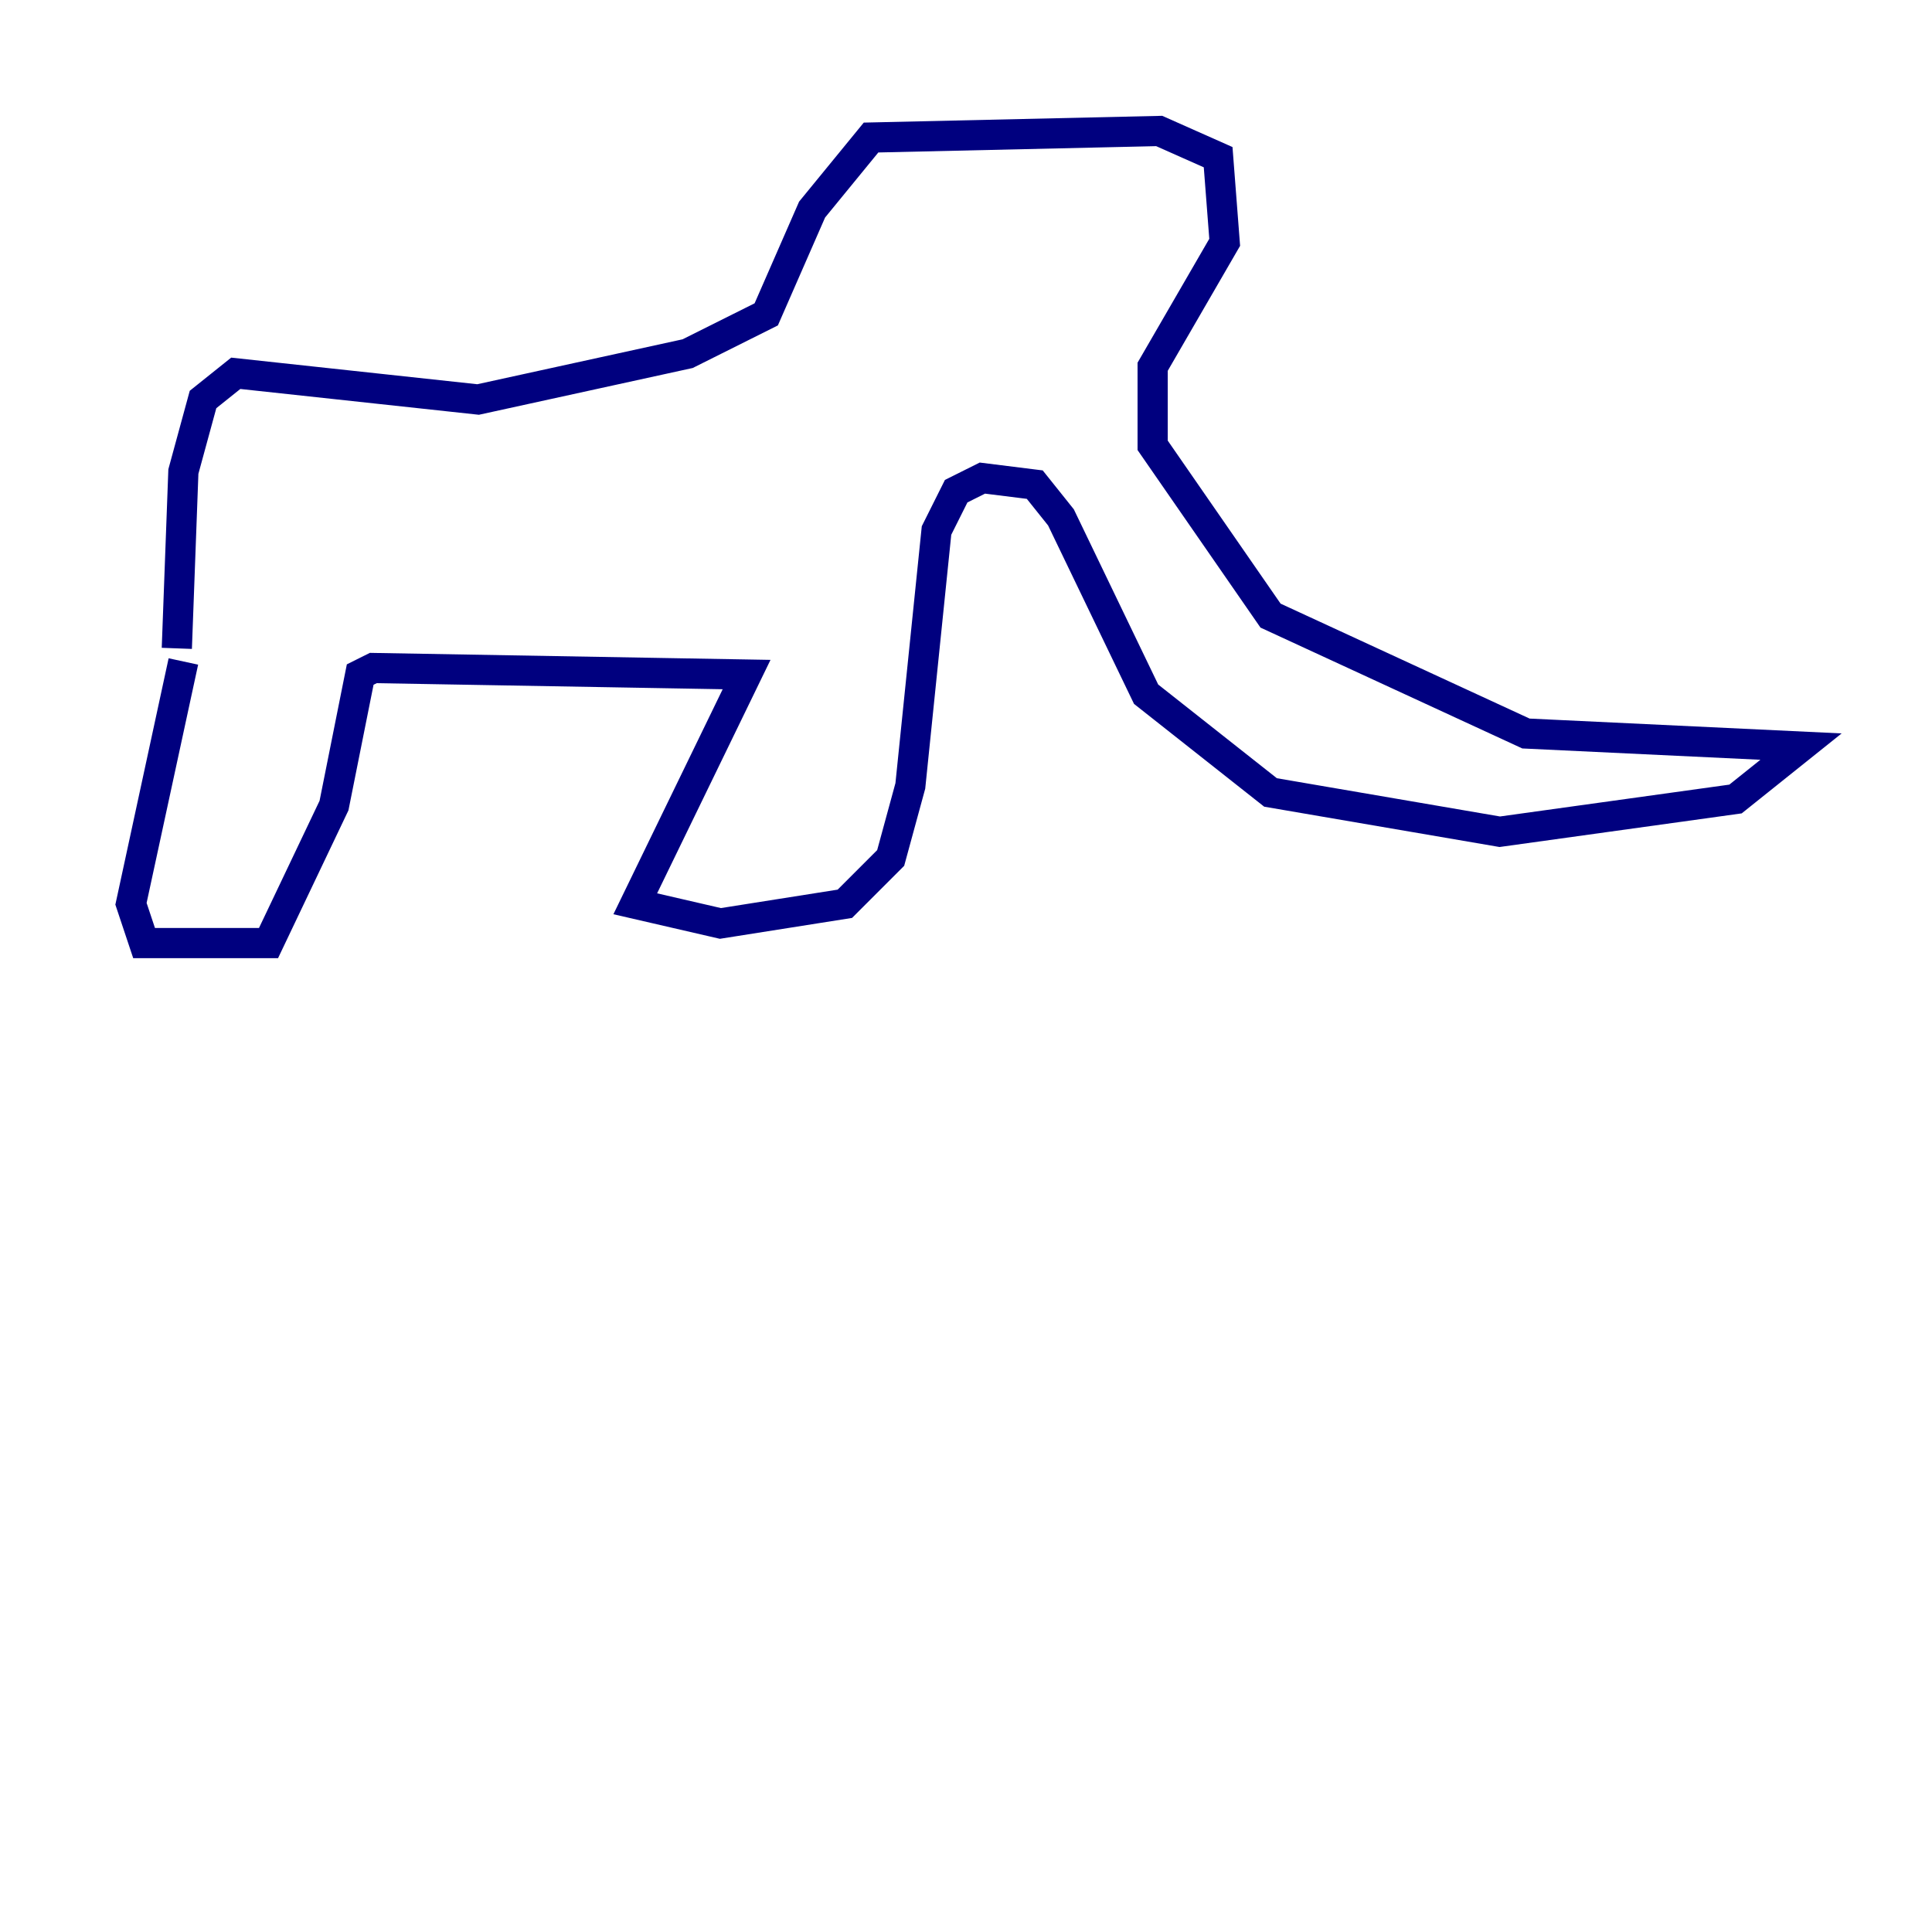 <?xml version="1.0" encoding="utf-8" ?>
<svg baseProfile="tiny" height="128" version="1.2" viewBox="0,0,128,128" width="128" xmlns="http://www.w3.org/2000/svg" xmlns:ev="http://www.w3.org/2001/xml-events" xmlns:xlink="http://www.w3.org/1999/xlink"><defs /><polyline fill="none" points="12.149,43.824 8.678,59.878 9.546,62.481 17.79,62.481 22.129,53.37 23.864,44.691 24.732,44.258 49.464,44.691 42.088,59.878 47.729,61.18 55.973,59.878 59.01,56.841 60.312,52.068 62.047,35.146 63.349,32.542 65.085,31.675 68.556,32.108 70.291,34.278 75.932,45.993 84.176,52.502 99.363,55.105 114.983,52.936 119.322,49.464 101.098,48.597 84.176,40.786 76.366,29.505 76.366,24.298 81.139,16.054 80.705,10.414 76.8,8.678 57.709,9.112 53.803,13.885 50.766,20.827 45.559,23.43 31.675,26.468 15.62,24.732 13.451,26.468 12.149,31.241 11.715,42.956" stroke="#00007f" stroke-width="2" /></svg>